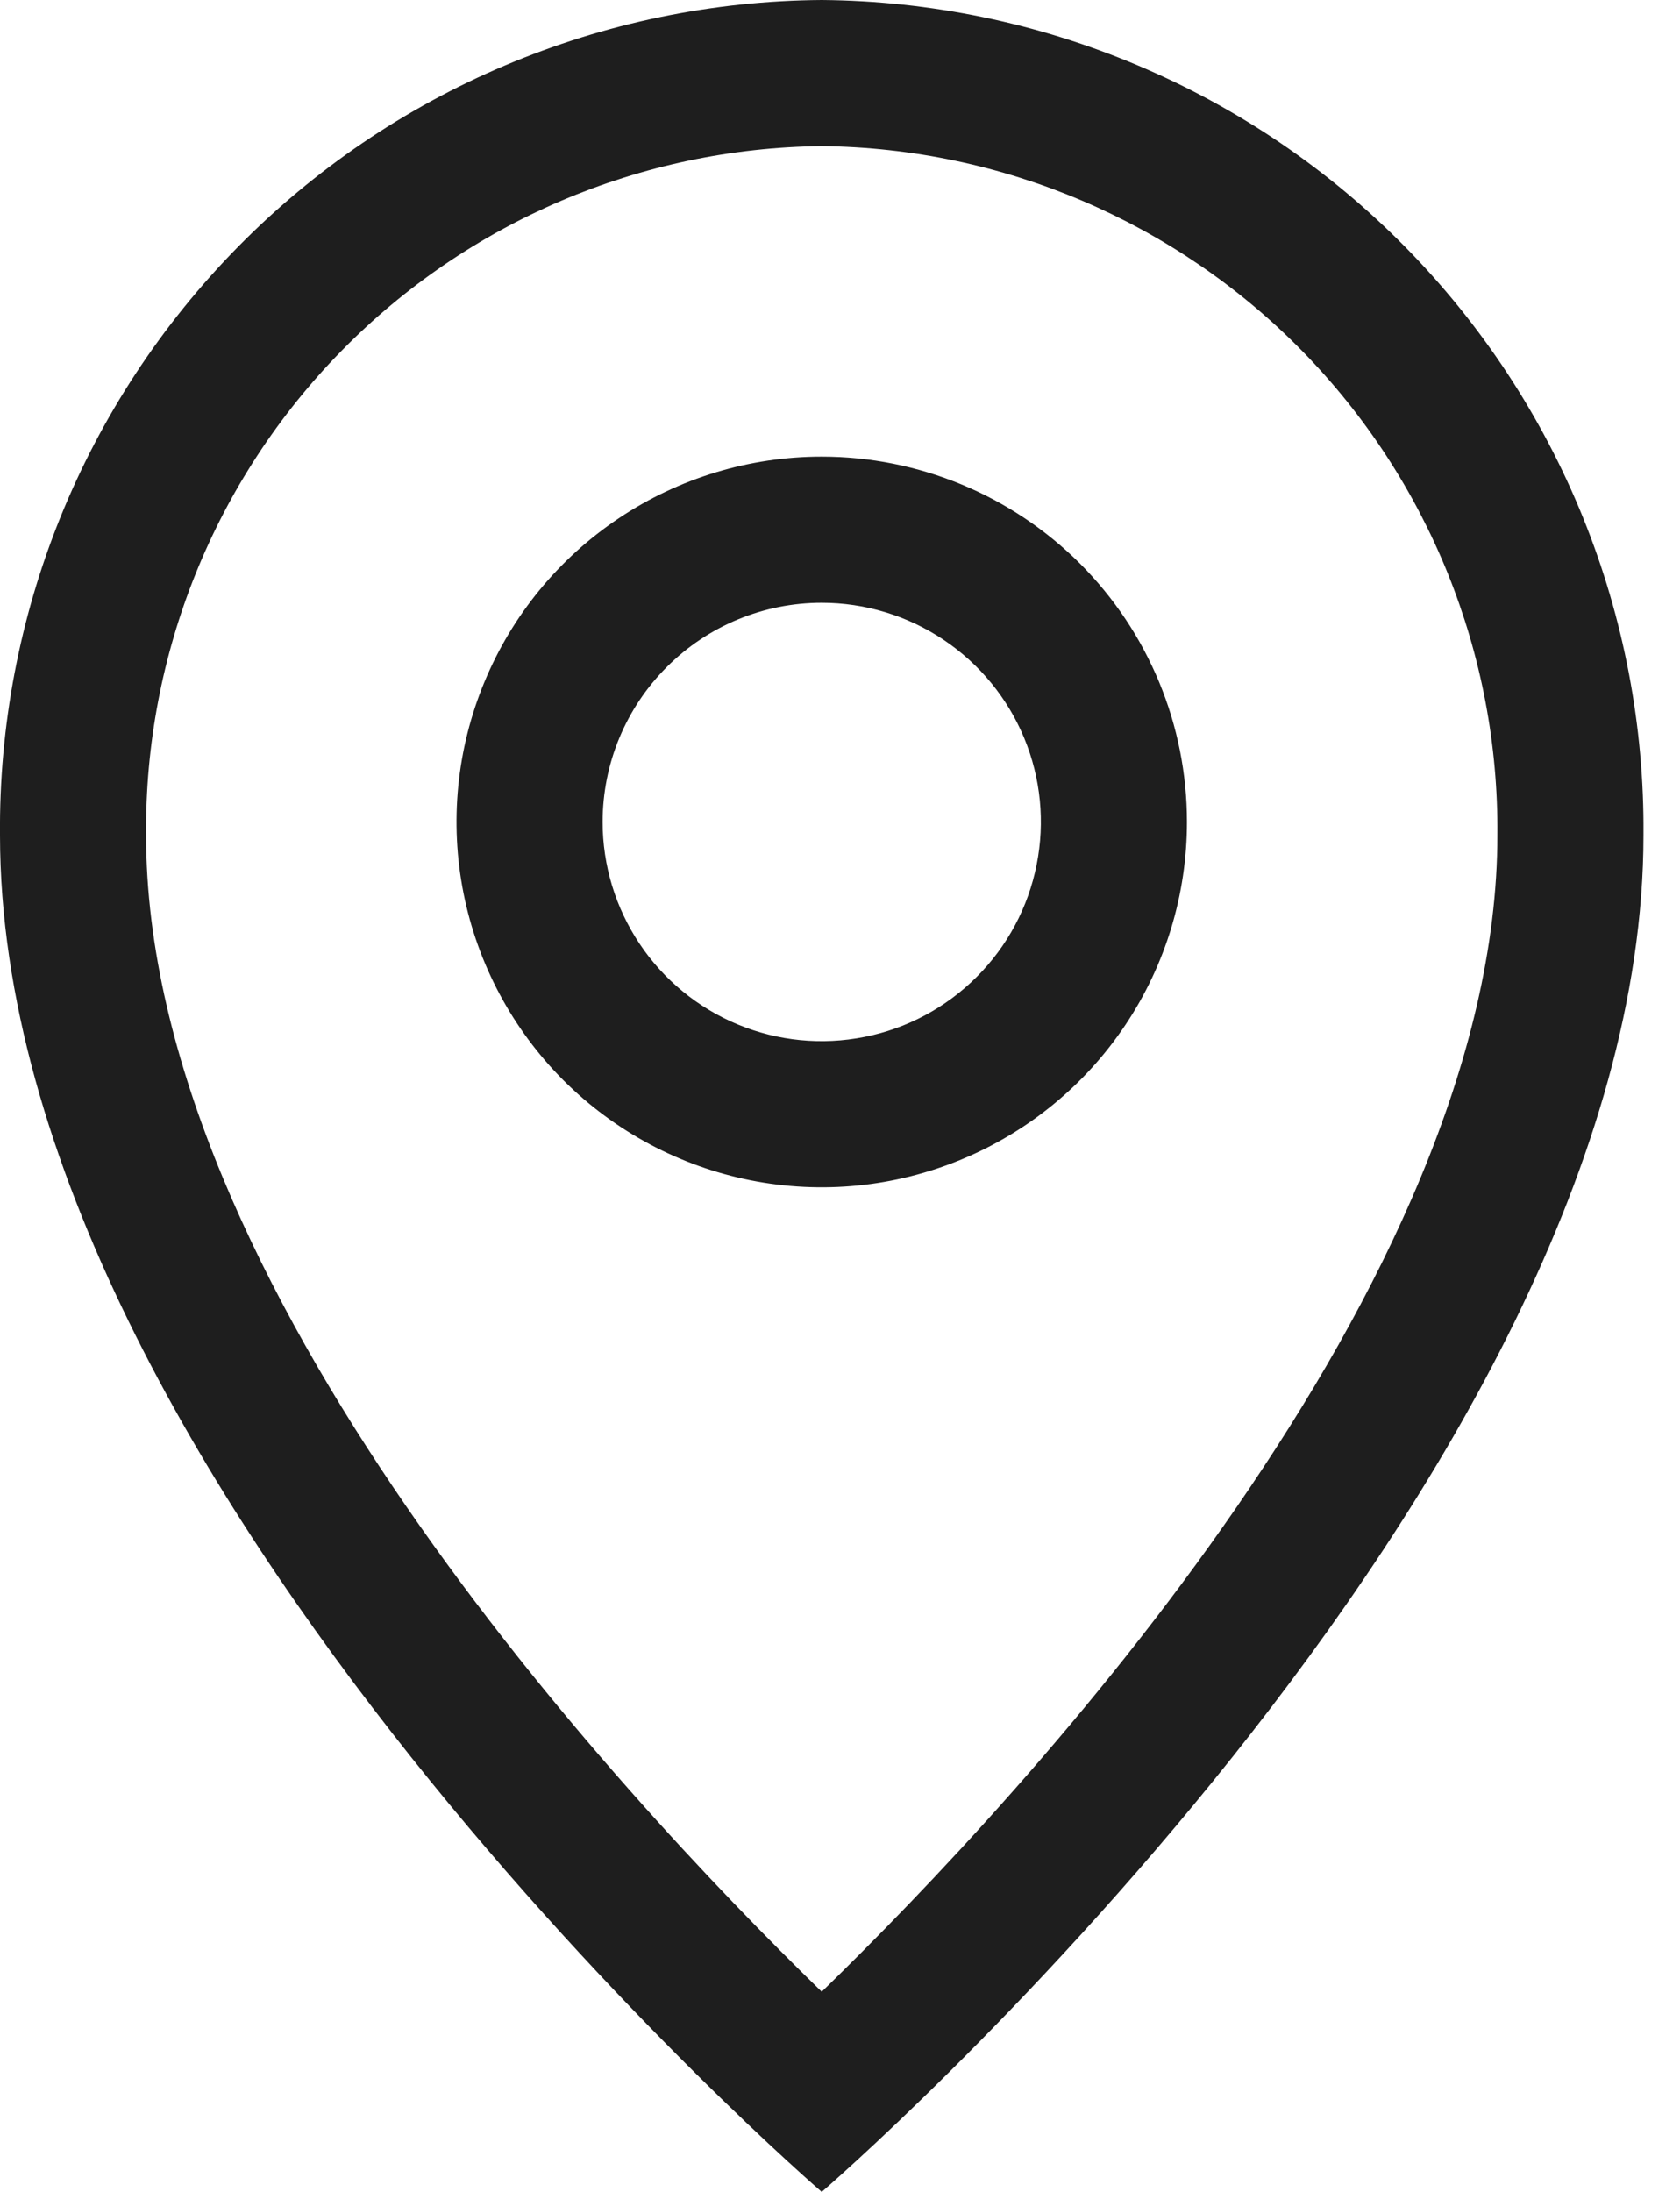 <svg width="23" height="30" viewBox="0 0 23 30" fill="none" xmlns="http://www.w3.org/2000/svg">
<g clip-path="url(#clip0_246_2041)">
<path d="M11.25 2C13.727 2.026 16.091 3.034 17.826 4.802C19.56 6.57 20.522 8.954 20.5 11.43C20.5 17.58 14.07 24.52 11.25 27.26C8.42 24.51 2 17.58 2 11.43C1.979 8.954 2.941 6.57 4.675 4.802C6.409 3.034 8.774 2.026 11.25 2ZM11.25 0C9.761 0.01 8.288 0.315 6.916 0.895C5.544 1.475 4.3 2.32 3.255 3.382C2.21 4.444 1.385 5.701 0.826 7.082C0.268 8.463 -0.013 9.94 0 11.43C0 20.31 11.25 30 11.25 30C11.25 30 22.5 20.31 22.5 11.43C22.512 9.941 22.231 8.464 21.672 7.083C21.113 5.703 20.287 4.446 19.243 3.385C18.198 2.324 16.955 1.478 15.583 0.898C14.212 0.317 12.74 0.012 11.25 0Z" fill="#1E1E1E"/>
<path d="M11.25 8.25C11.843 8.25 12.423 8.426 12.917 8.756C13.41 9.085 13.795 9.554 14.022 10.102C14.249 10.65 14.308 11.253 14.192 11.835C14.077 12.417 13.791 12.952 13.371 13.371C12.952 13.791 12.417 14.077 11.835 14.192C11.253 14.308 10.65 14.249 10.102 14.022C9.554 13.795 9.085 13.41 8.756 12.917C8.426 12.423 8.25 11.843 8.25 11.25C8.25 10.454 8.566 9.691 9.129 9.129C9.691 8.566 10.454 8.25 11.25 8.25ZM11.25 6.25C10.261 6.25 9.294 6.543 8.472 7.093C7.65 7.642 7.009 8.423 6.631 9.337C6.252 10.25 6.153 11.255 6.346 12.226C6.539 13.195 7.015 14.086 7.714 14.786C8.414 15.485 9.305 15.961 10.274 16.154C11.245 16.347 12.25 16.248 13.163 15.869C14.077 15.491 14.858 14.85 15.407 14.028C15.957 13.206 16.25 12.239 16.25 11.25C16.25 9.924 15.723 8.652 14.786 7.714C13.848 6.777 12.576 6.25 11.25 6.25Z" fill="#1E1E1E"/>
</g>
<defs>
<clipPath id="clip0_246_2041">
<rect width="22.5" height="30" fill="white"/>
</clipPath>
</defs>
</svg>
